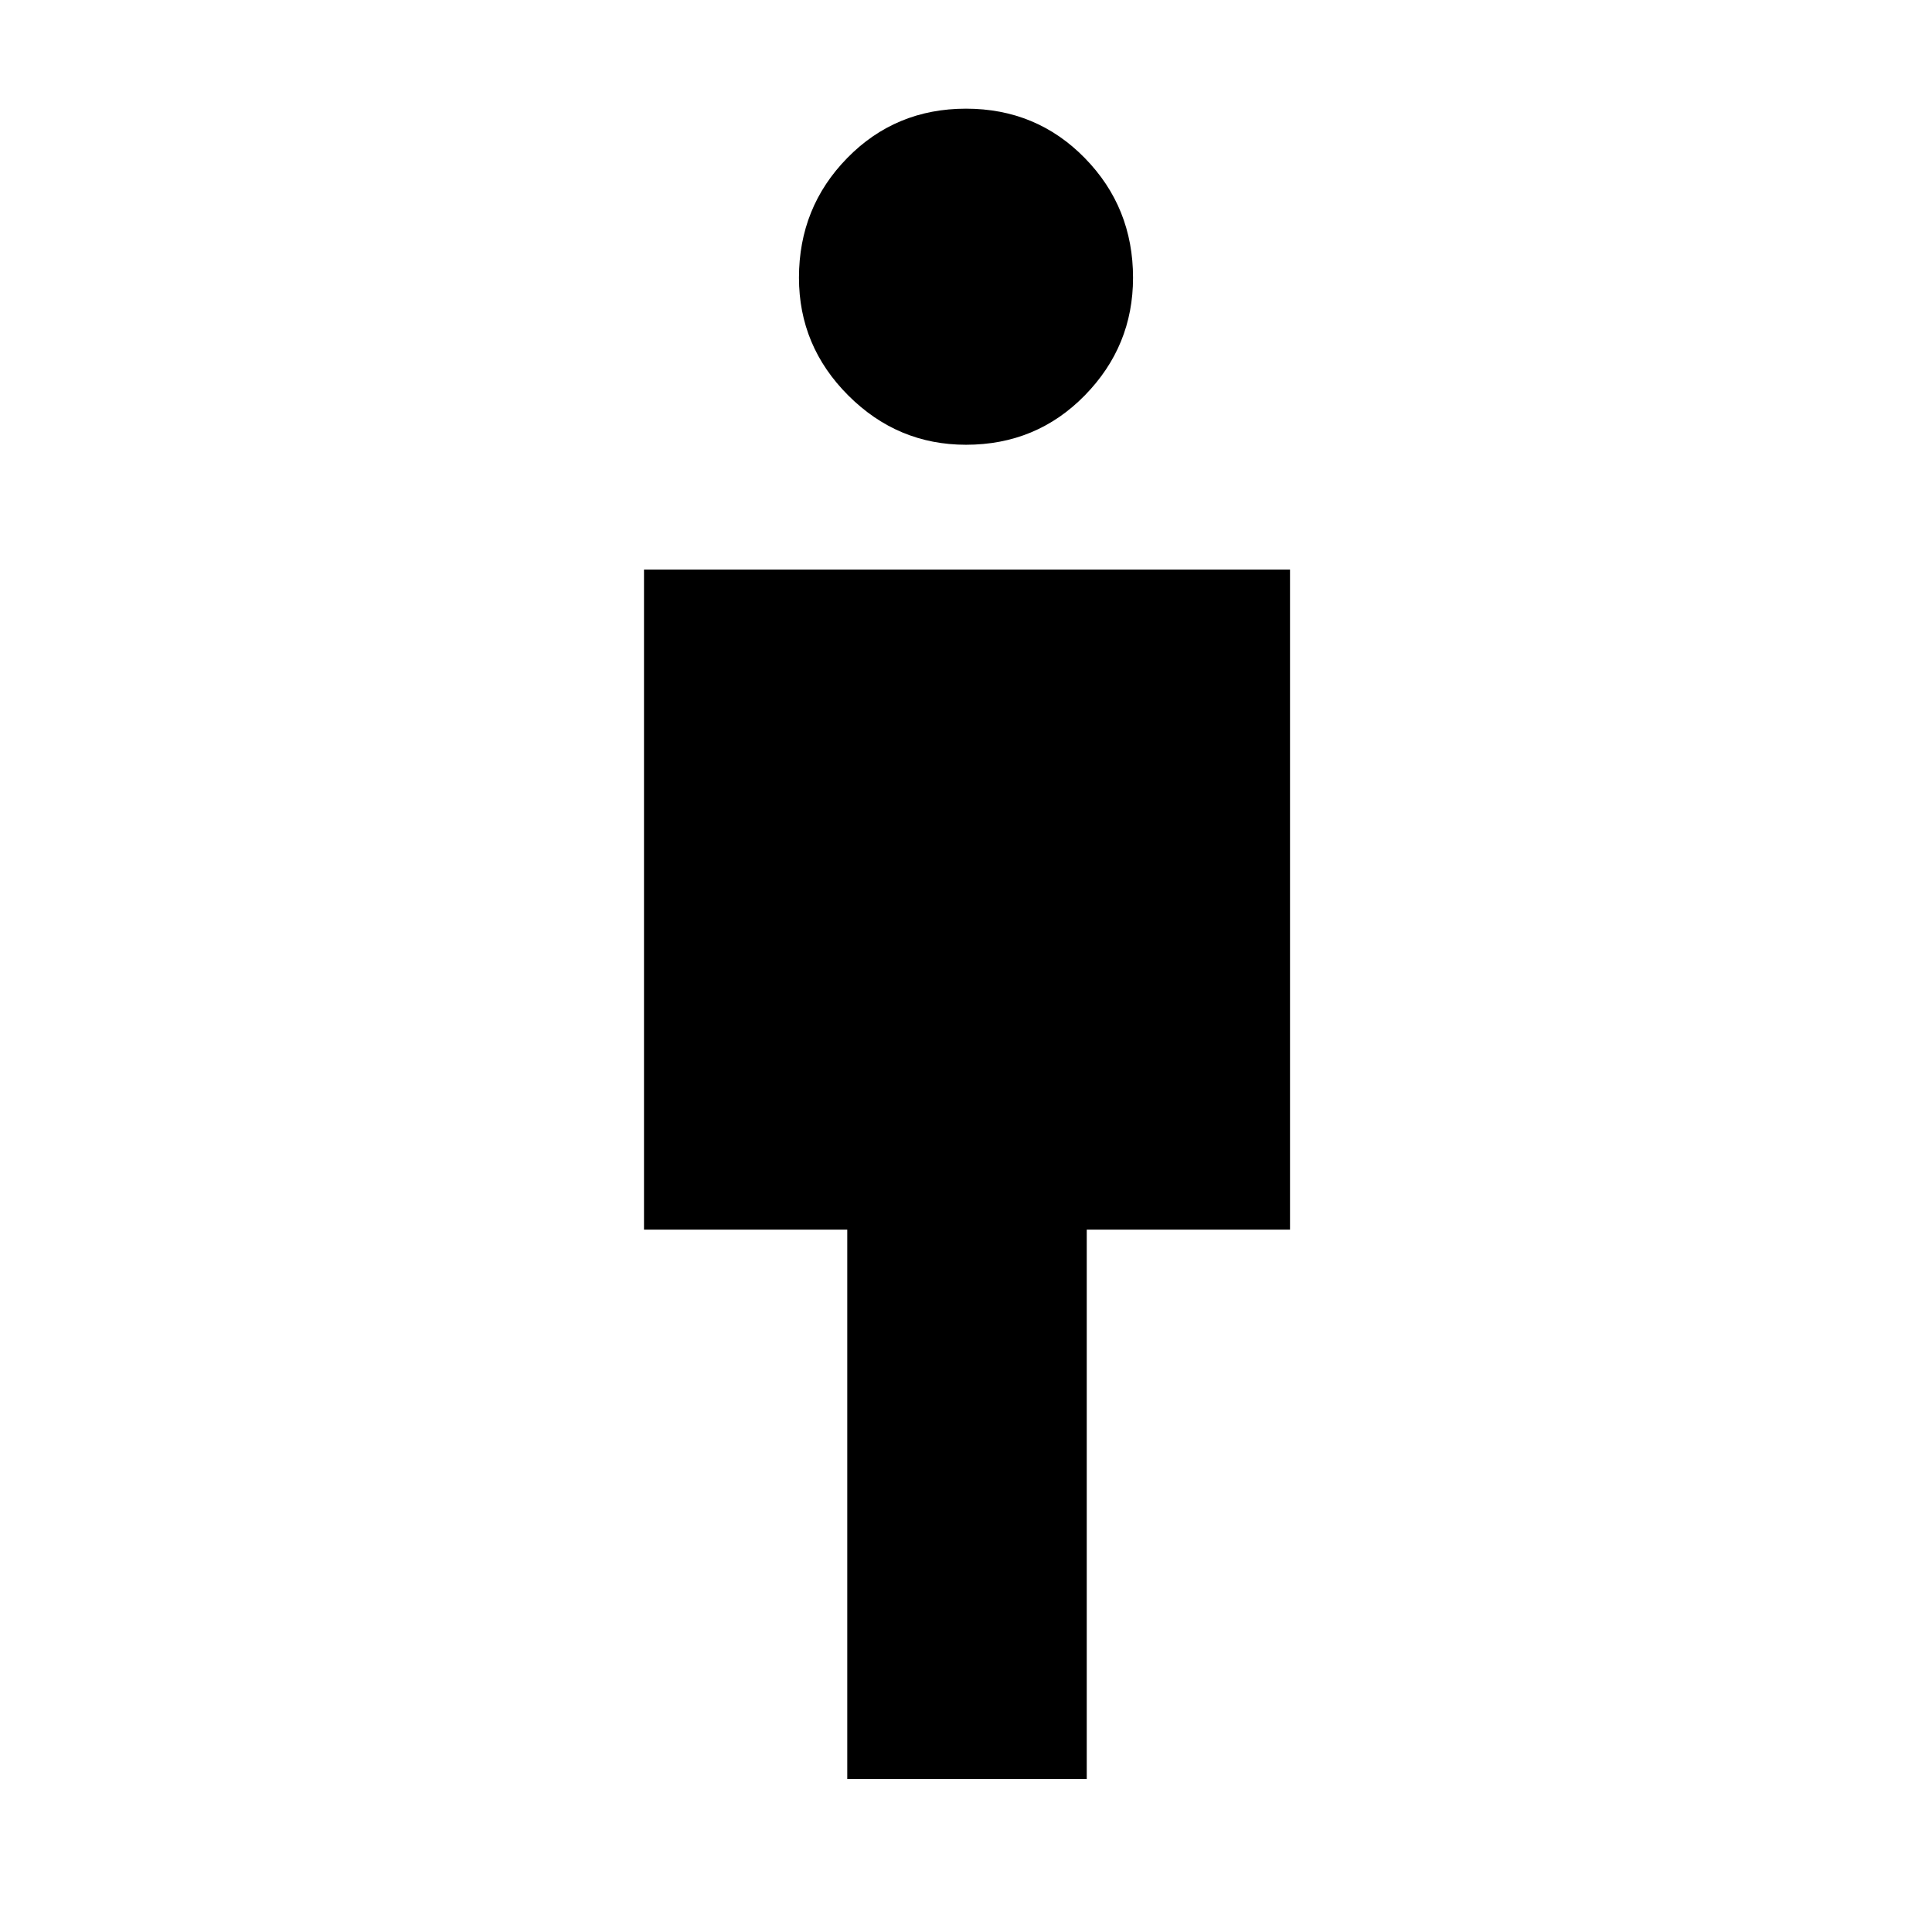 <svg xmlns="http://www.w3.org/2000/svg" height="48" width="48"><path d="M21.05 44.2V30.55H16v-16.4h16.05v16.4H27V44.2ZM24 11.05q-1.7 0-2.925-1.225Q19.85 8.6 19.85 6.9q0-1.75 1.2-2.975T24 2.7q1.75 0 2.95 1.225 1.2 1.225 1.2 2.975 0 1.7-1.2 2.925-1.2 1.225-2.95 1.225Z"/></svg>